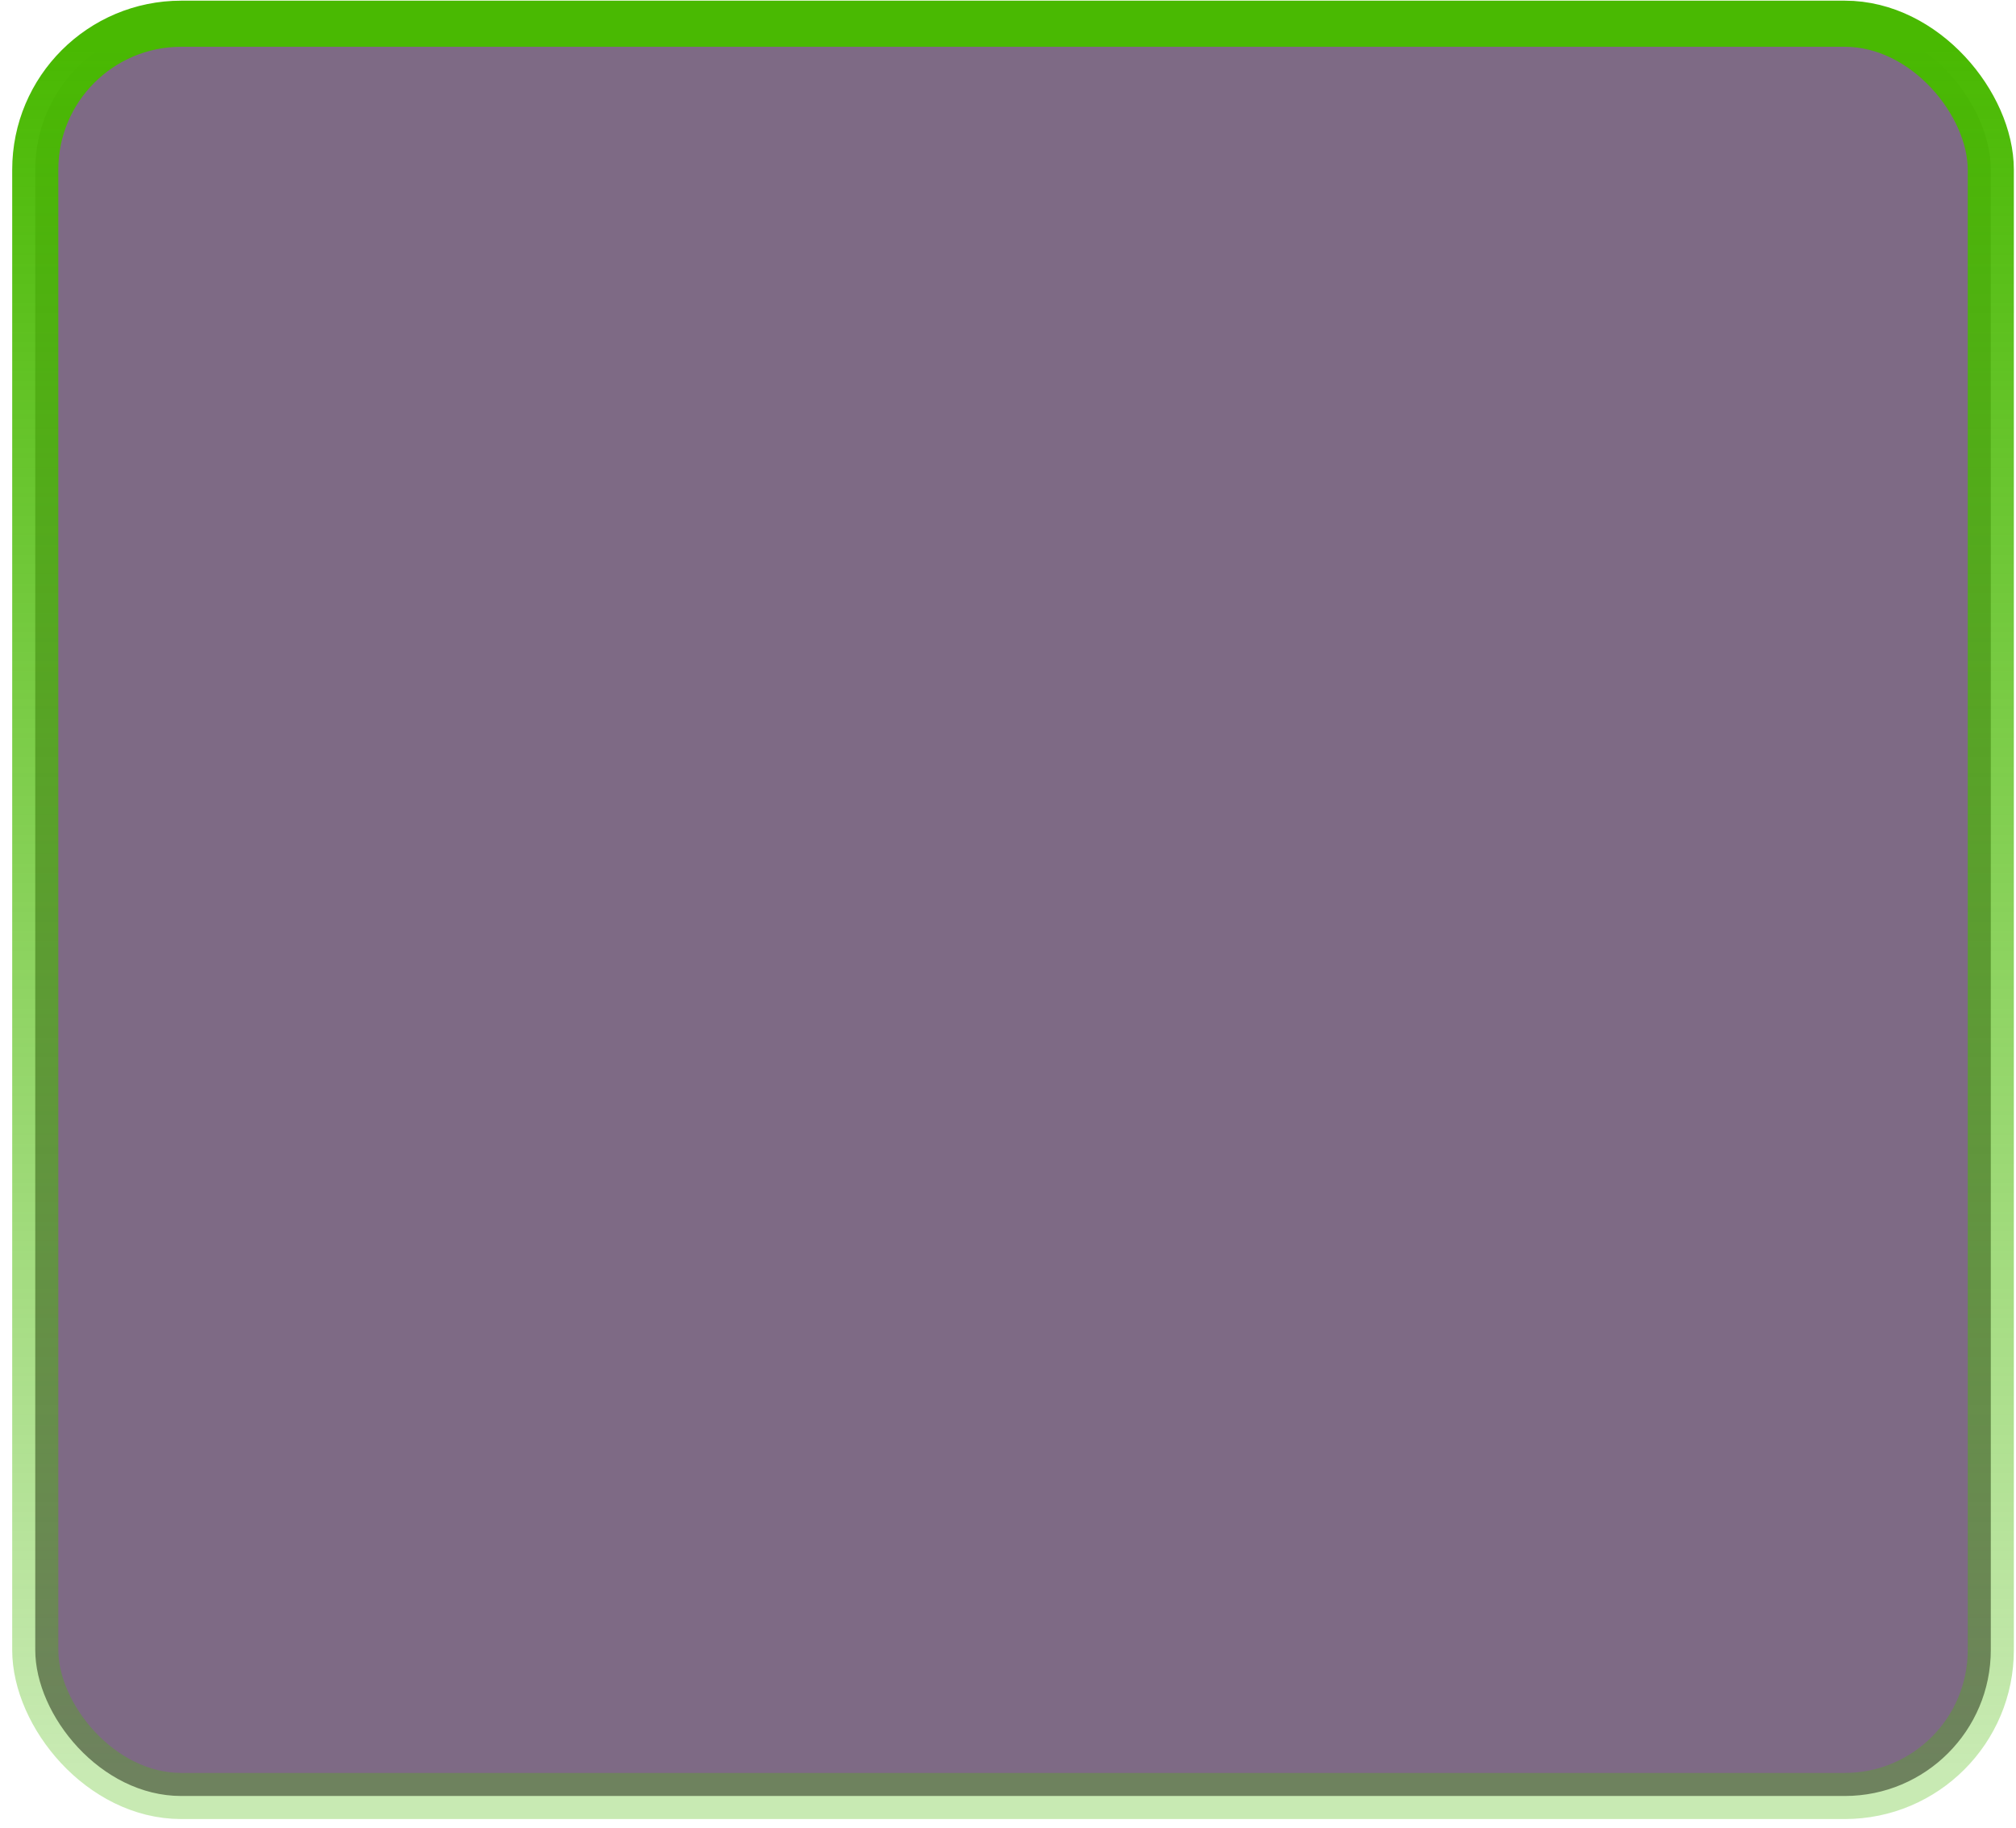 <svg width="86" height="78" viewBox="0 0 86 78" fill="none" xmlns="http://www.w3.org/2000/svg">
<rect x="1.504" y="1.012" width="83.421" height="75.607" rx="6.228" fill="#280834" fill-opacity="0.6" stroke="url(#paint0_linear_1538_764)" stroke-width="1.967"/>
<defs>
<linearGradient id="paint0_linear_1538_764" x1="43.214" y1="1.996" x2="43.214" y2="75.636" gradientUnits="userSpaceOnUse">
<stop stop-color="#49B902"/>
<stop offset="1" stop-color="#49B902" stop-opacity="0.3"/>
</linearGradient>
</defs>
</svg>
